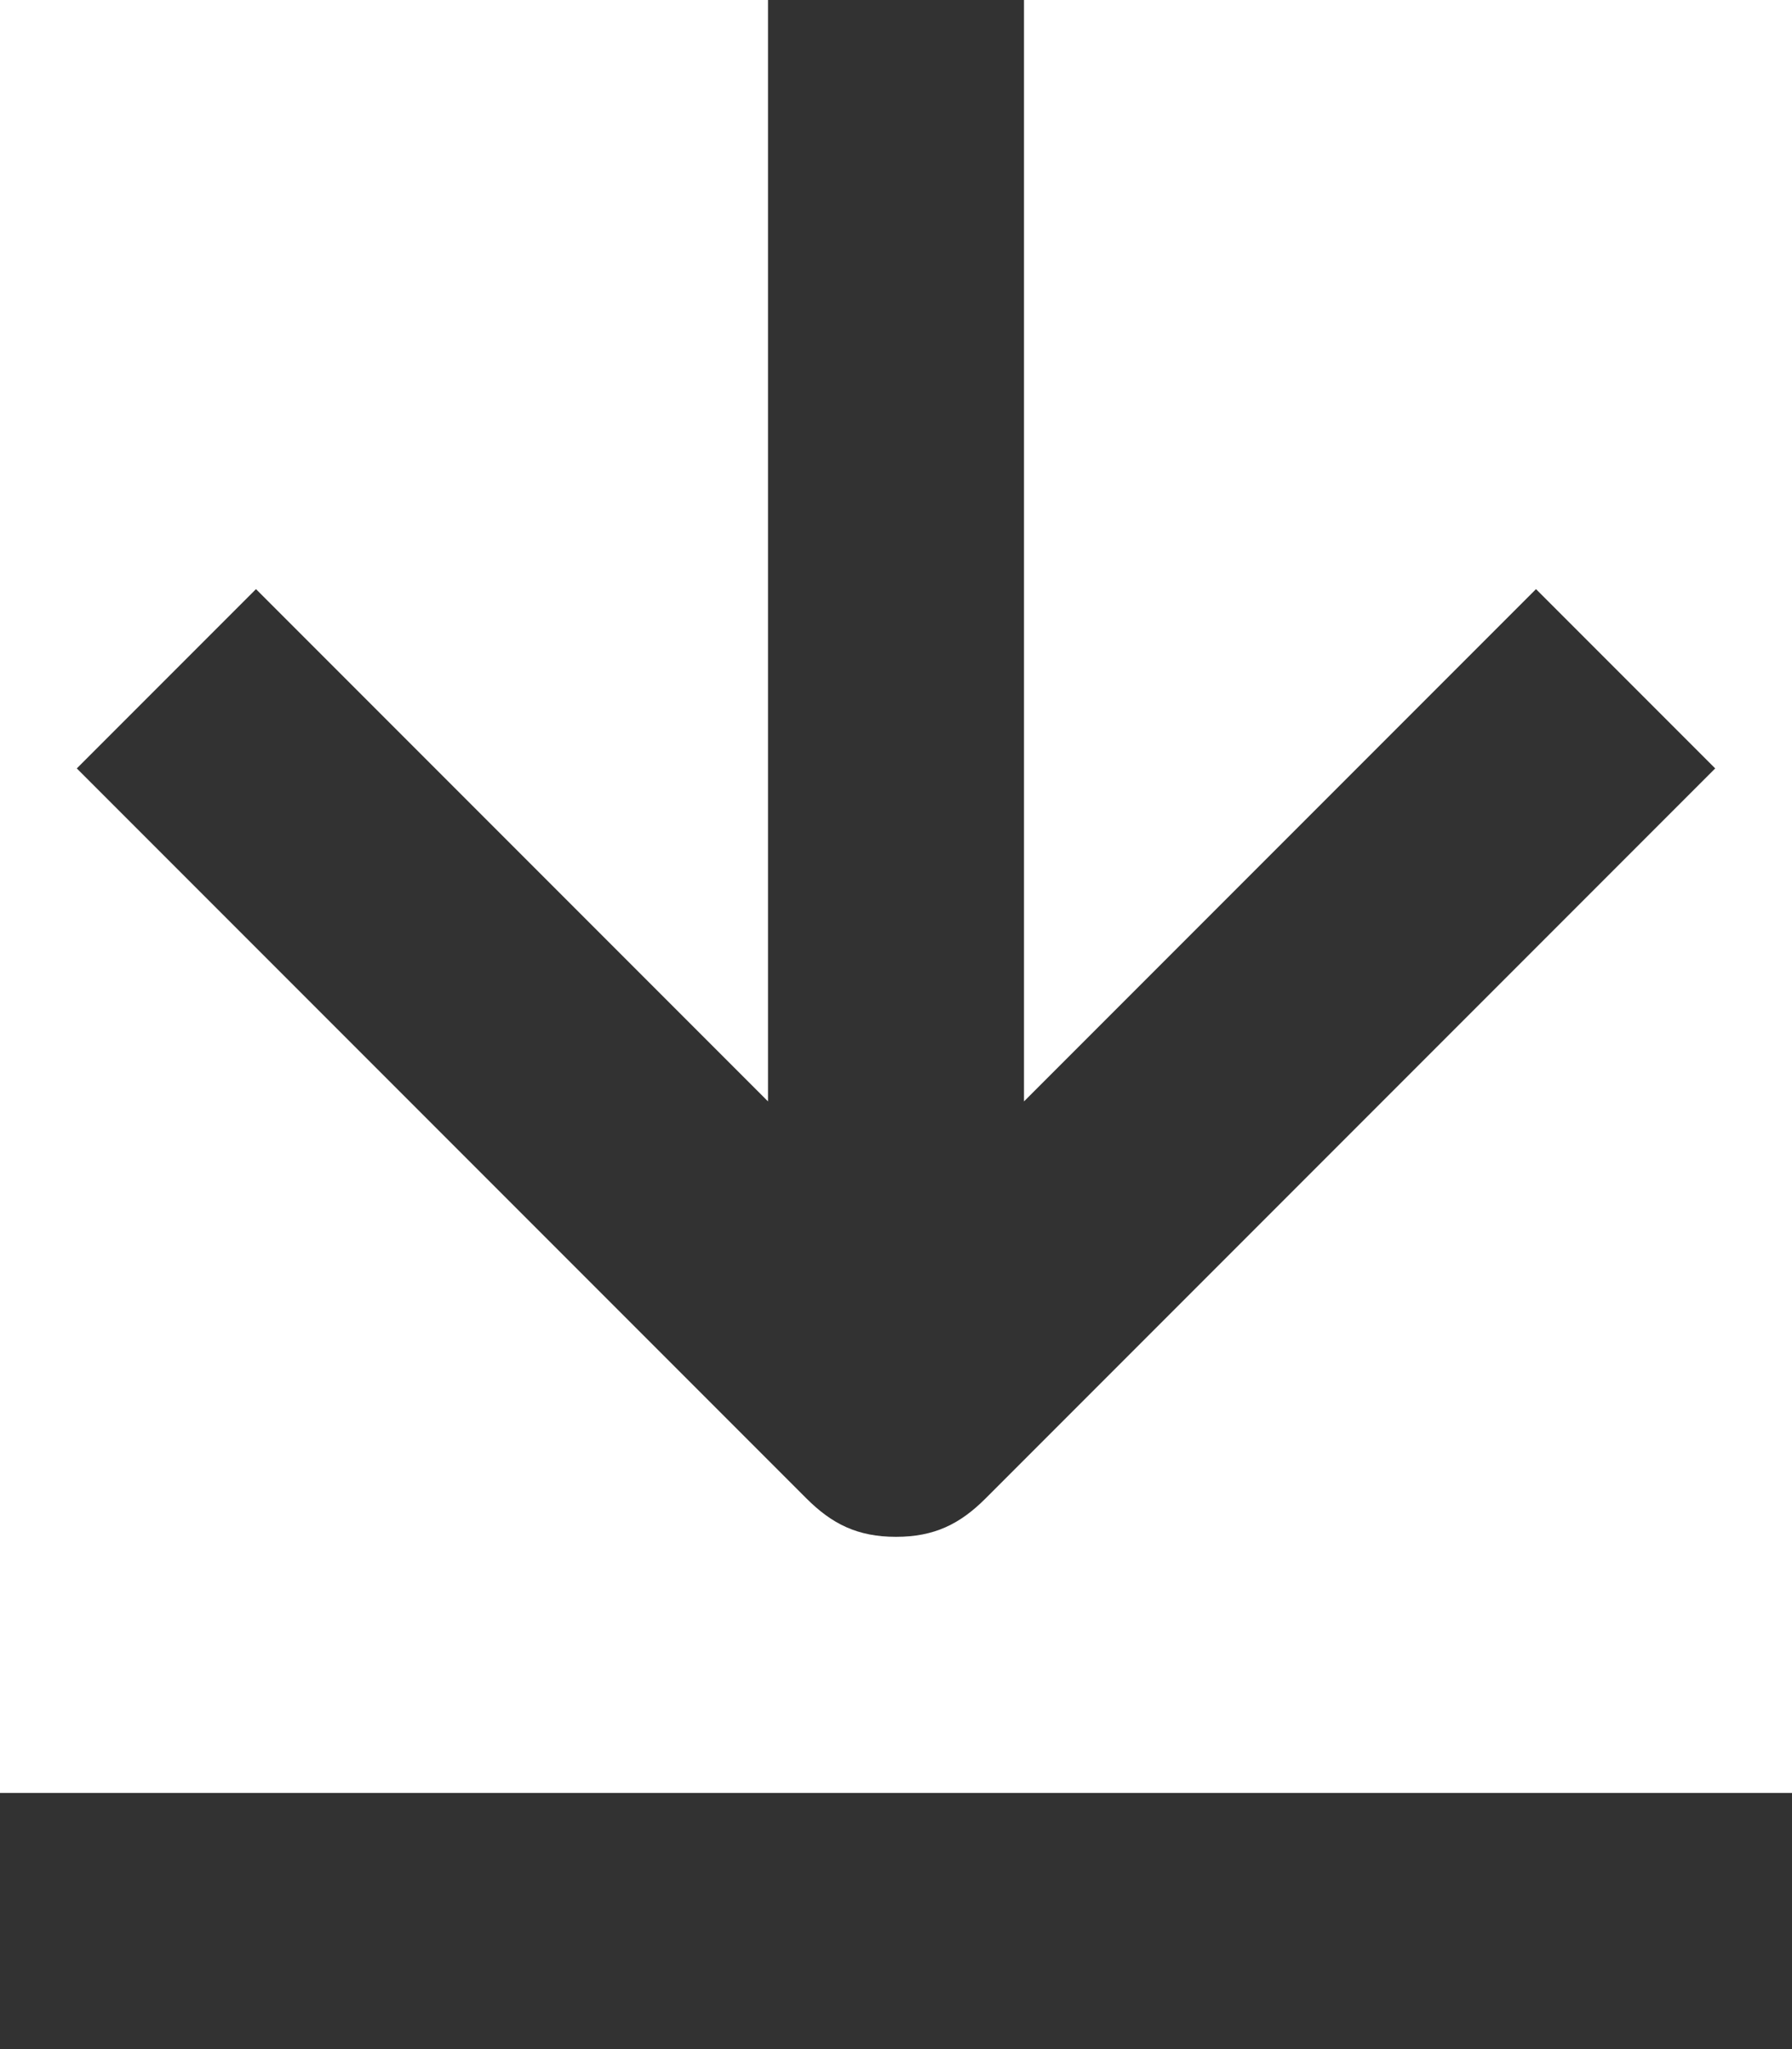 <svg width="14" height="16" viewBox="0 0 14 16" fill="none" xmlns="http://www.w3.org/2000/svg">
<path d="M7 12C7.3 12 7.5 11.9 7.7 11.7L13.4 6L12 4.6L8 8.6V0H6V8.6L2 4.6L0.6 6L6.3 11.7C6.5 11.9 6.7 12 7 12Z" fill="#323232"/>
<path d="M14 14H0V16H14V14Z" fill="#323232"/>
</svg>

